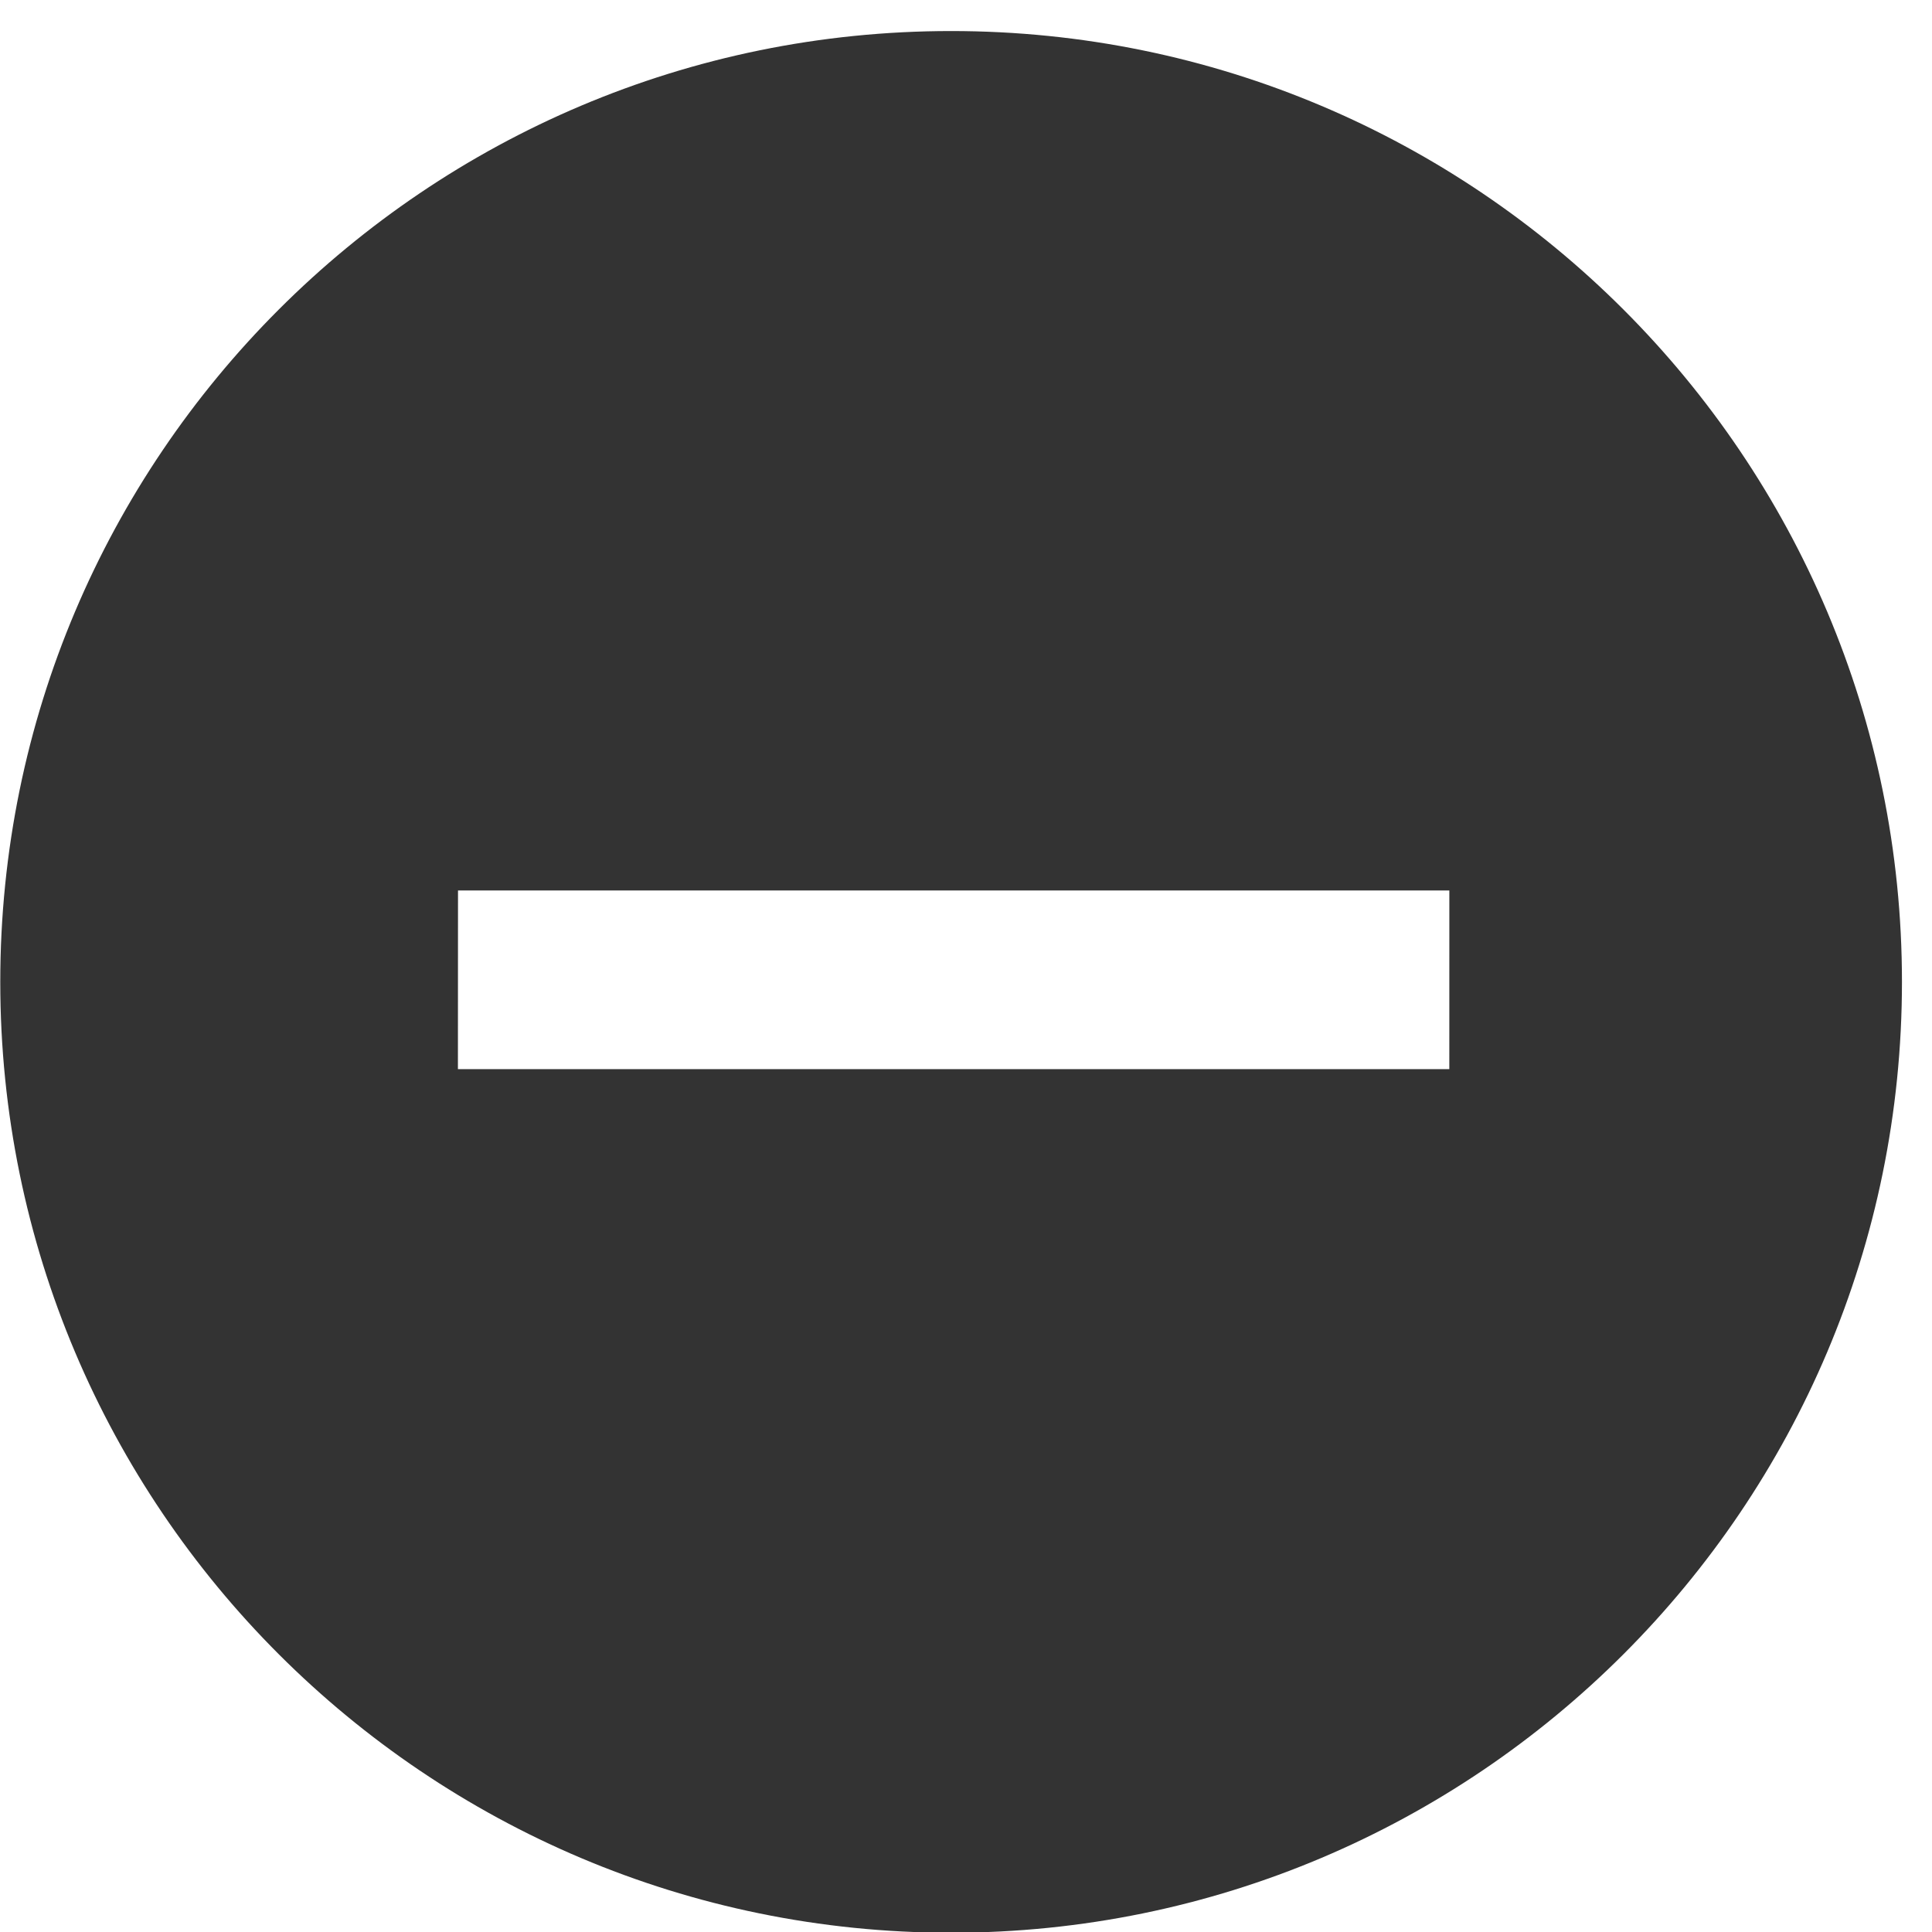 <?xml version="1.0" standalone="no"?><!DOCTYPE svg PUBLIC "-//W3C//DTD SVG 1.1//EN" "http://www.w3.org/Graphics/SVG/1.1/DTD/svg11.dtd"><svg class="icon" width="200px" height="200.00px" viewBox="0 0 1024 1024" version="1.1" xmlns="http://www.w3.org/2000/svg"><path fill="#333333" d="M504.11 16.453c-278.332 0-503.966 225.633-503.966 503.966S225.777 1024.385 504.11 1024.385s503.966-225.633 503.966-503.966S782.442 16.453 504.11 16.453zM242.706 566.655l0.047-94.68 525.432 0-0.017 94.68L242.706 566.655z" /></svg>